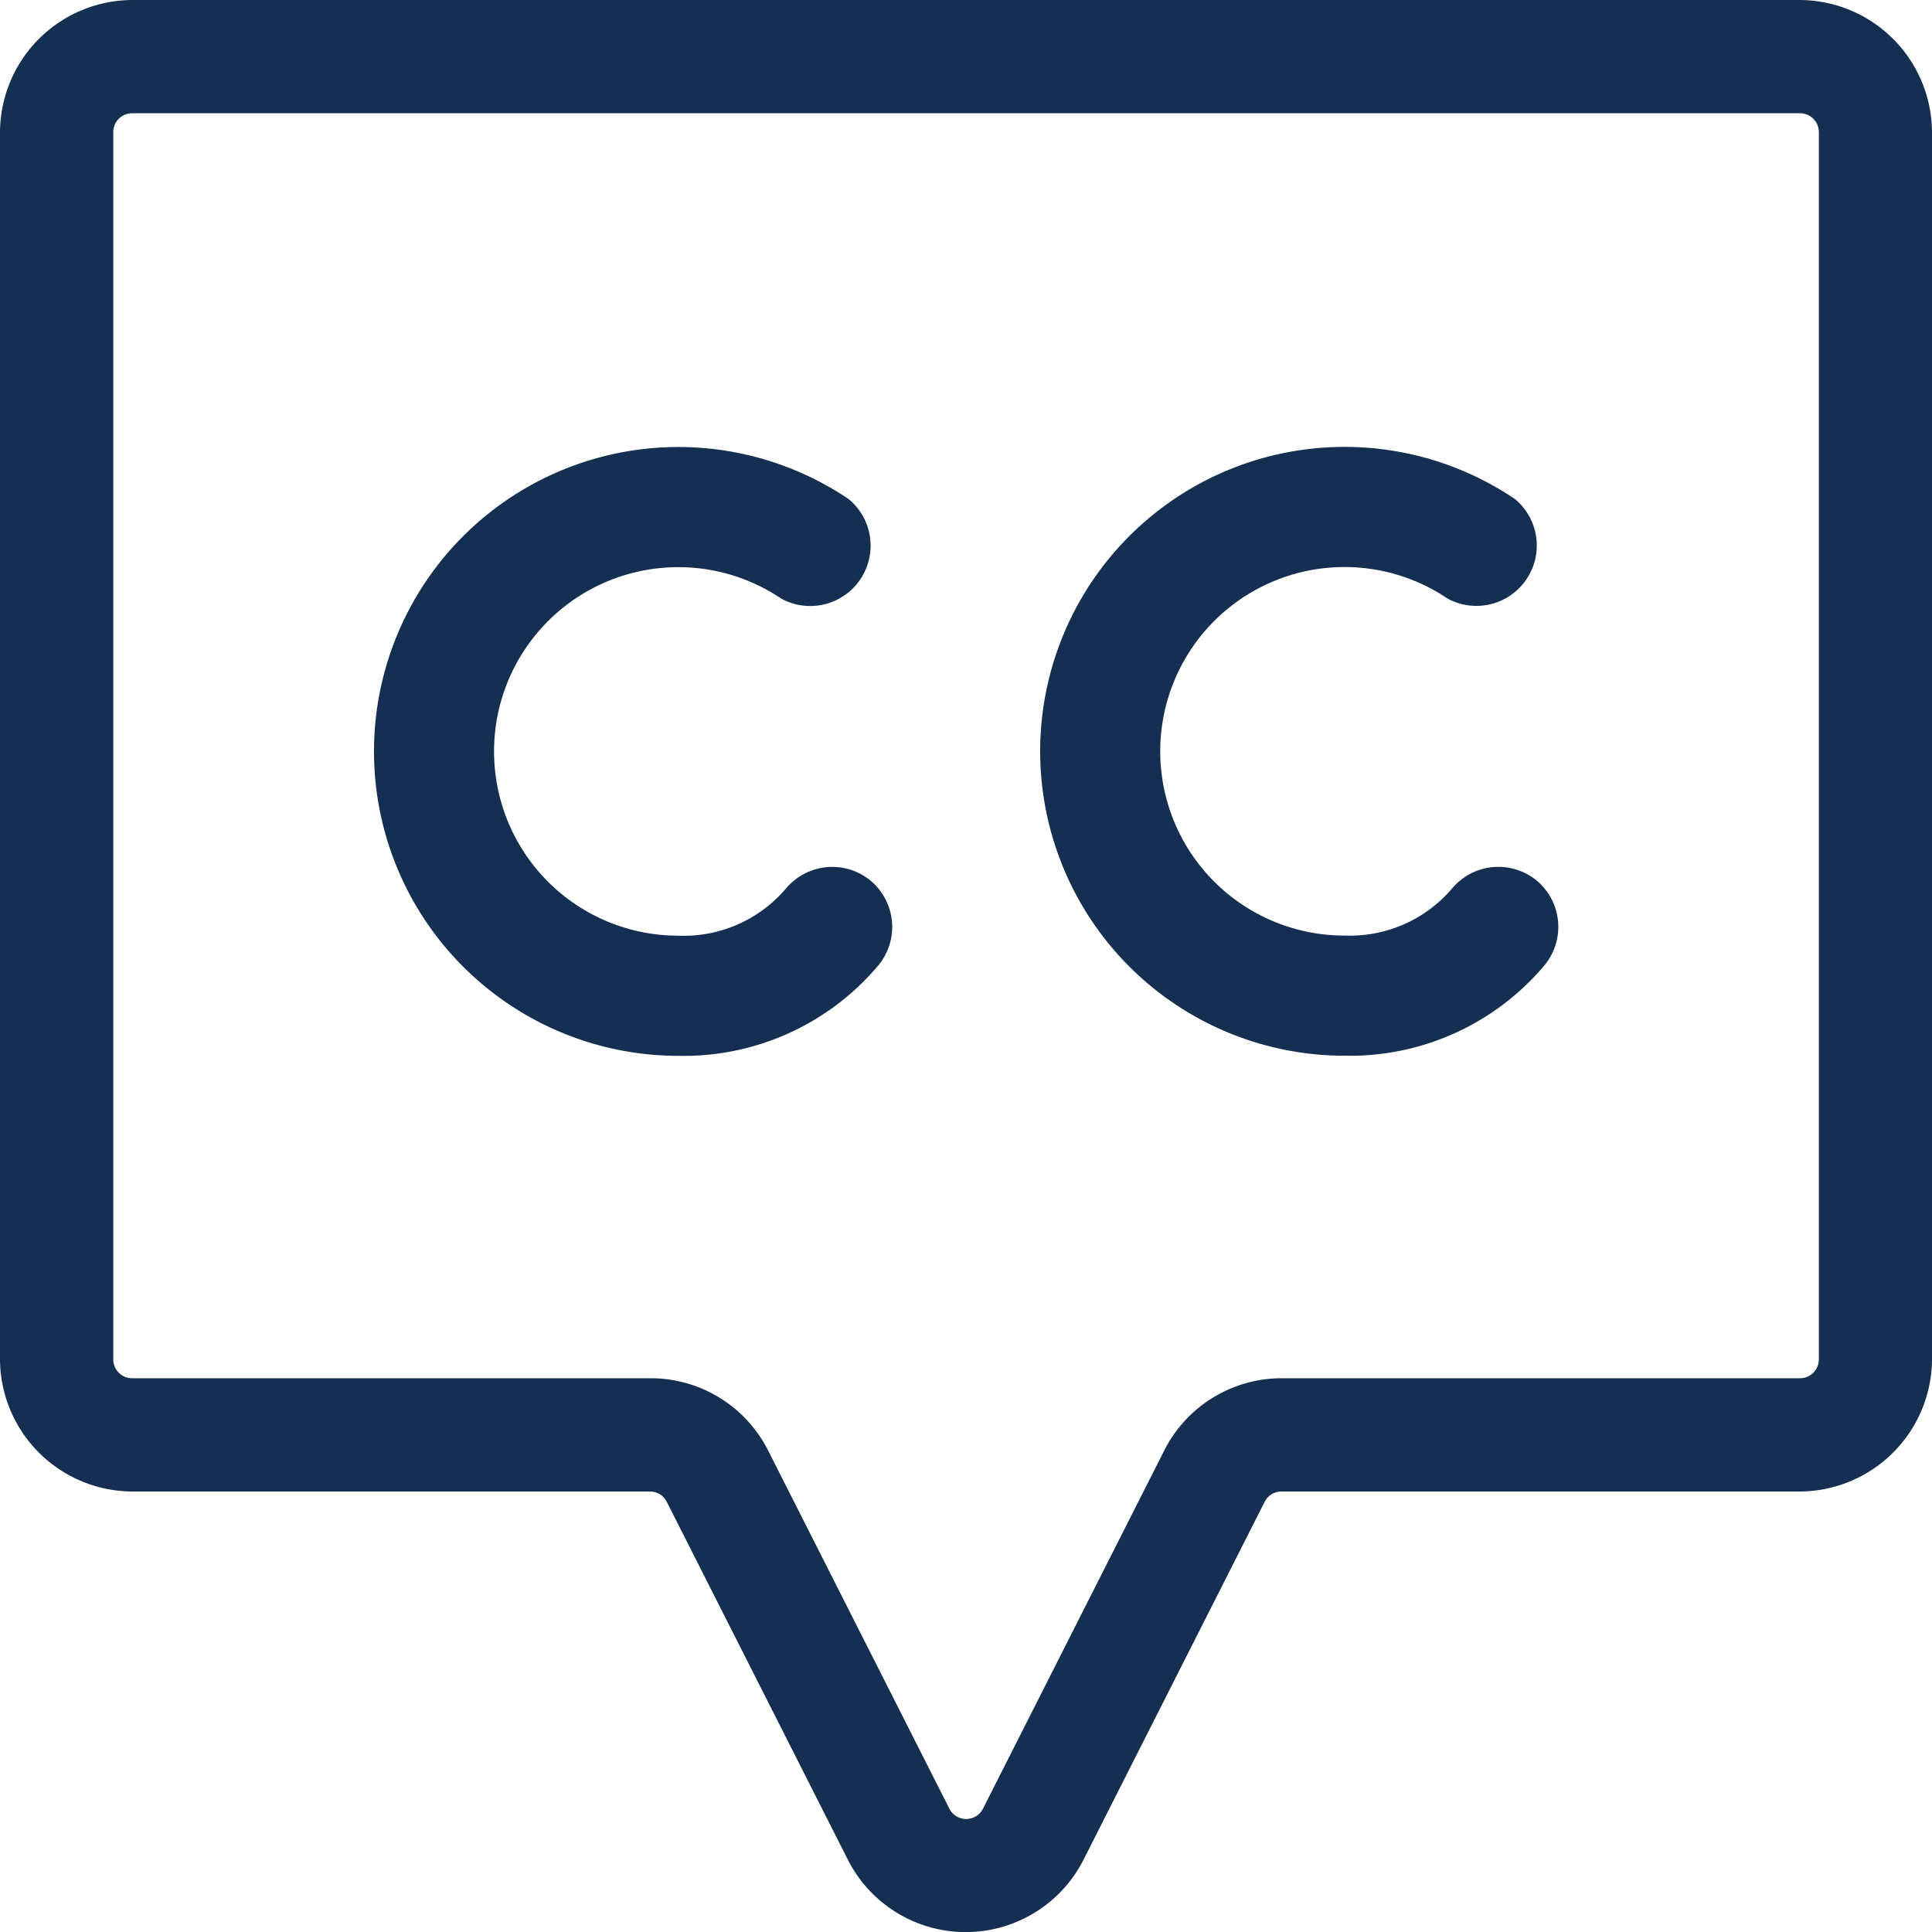 <svg xmlns="http://www.w3.org/2000/svg" width="16" height="16" viewBox="0 0 16 16">
  <g id="Turn_Off_Captions" data-name="Turn Off Captions" transform="translate(0 -0.007)">
    <path id="Path_30482" data-name="Path 30482" d="M14.907.007H1.094A1.1,1.1,0,0,0,0,1.1V11.265a1.1,1.1,0,0,0,1.094,1.094H5.383a.155.155,0,0,1,.139.086l1.5,2.964a1.094,1.094,0,0,0,1.951,0l1.5-2.964a.155.155,0,0,1,.139-.086h4.289A1.1,1.1,0,0,0,16,11.265V1.1A1.1,1.1,0,0,0,14.907.007Zm.156,11.258a.156.156,0,0,1-.156.156H10.617a1.089,1.089,0,0,0-.976.6l-1.5,2.964a.156.156,0,0,1-.279,0l-1.5-2.964a1.089,1.089,0,0,0-.976-.6H1.094a.156.156,0,0,1-.156-.156V1.1A.156.156,0,0,1,1.094.945H14.907a.156.156,0,0,1,.156.156Z" fill="#142f51"/>
    <path id="Path_30483" data-name="Path 30483" d="M105.273,125.253a.5.5,0,0,0-.7.062,1.113,1.113,0,0,1-.893.393,1.526,1.526,0,1,1,.853-2.791.5.5,0,0,0,.557-.825,2.521,2.521,0,1,0-1.41,4.611,2.107,2.107,0,0,0,1.656-.749.5.5,0,0,0-.062-.7Z" transform="translate(-98.062 -117.952)" fill="#142f51"/>
    <path id="Path_30484" data-name="Path 30484" d="M285.582,125.254a.5.5,0,0,0-.7.061,1.113,1.113,0,0,1-.893.393,1.526,1.526,0,1,1,.853-2.791.5.5,0,0,0,.557-.825,2.521,2.521,0,1,0-1.41,4.611,2.107,2.107,0,0,0,1.656-.749A.5.5,0,0,0,285.582,125.254Z" transform="translate(-272.854 -117.953)" fill="#142f51"/>
  </g>
</svg>
